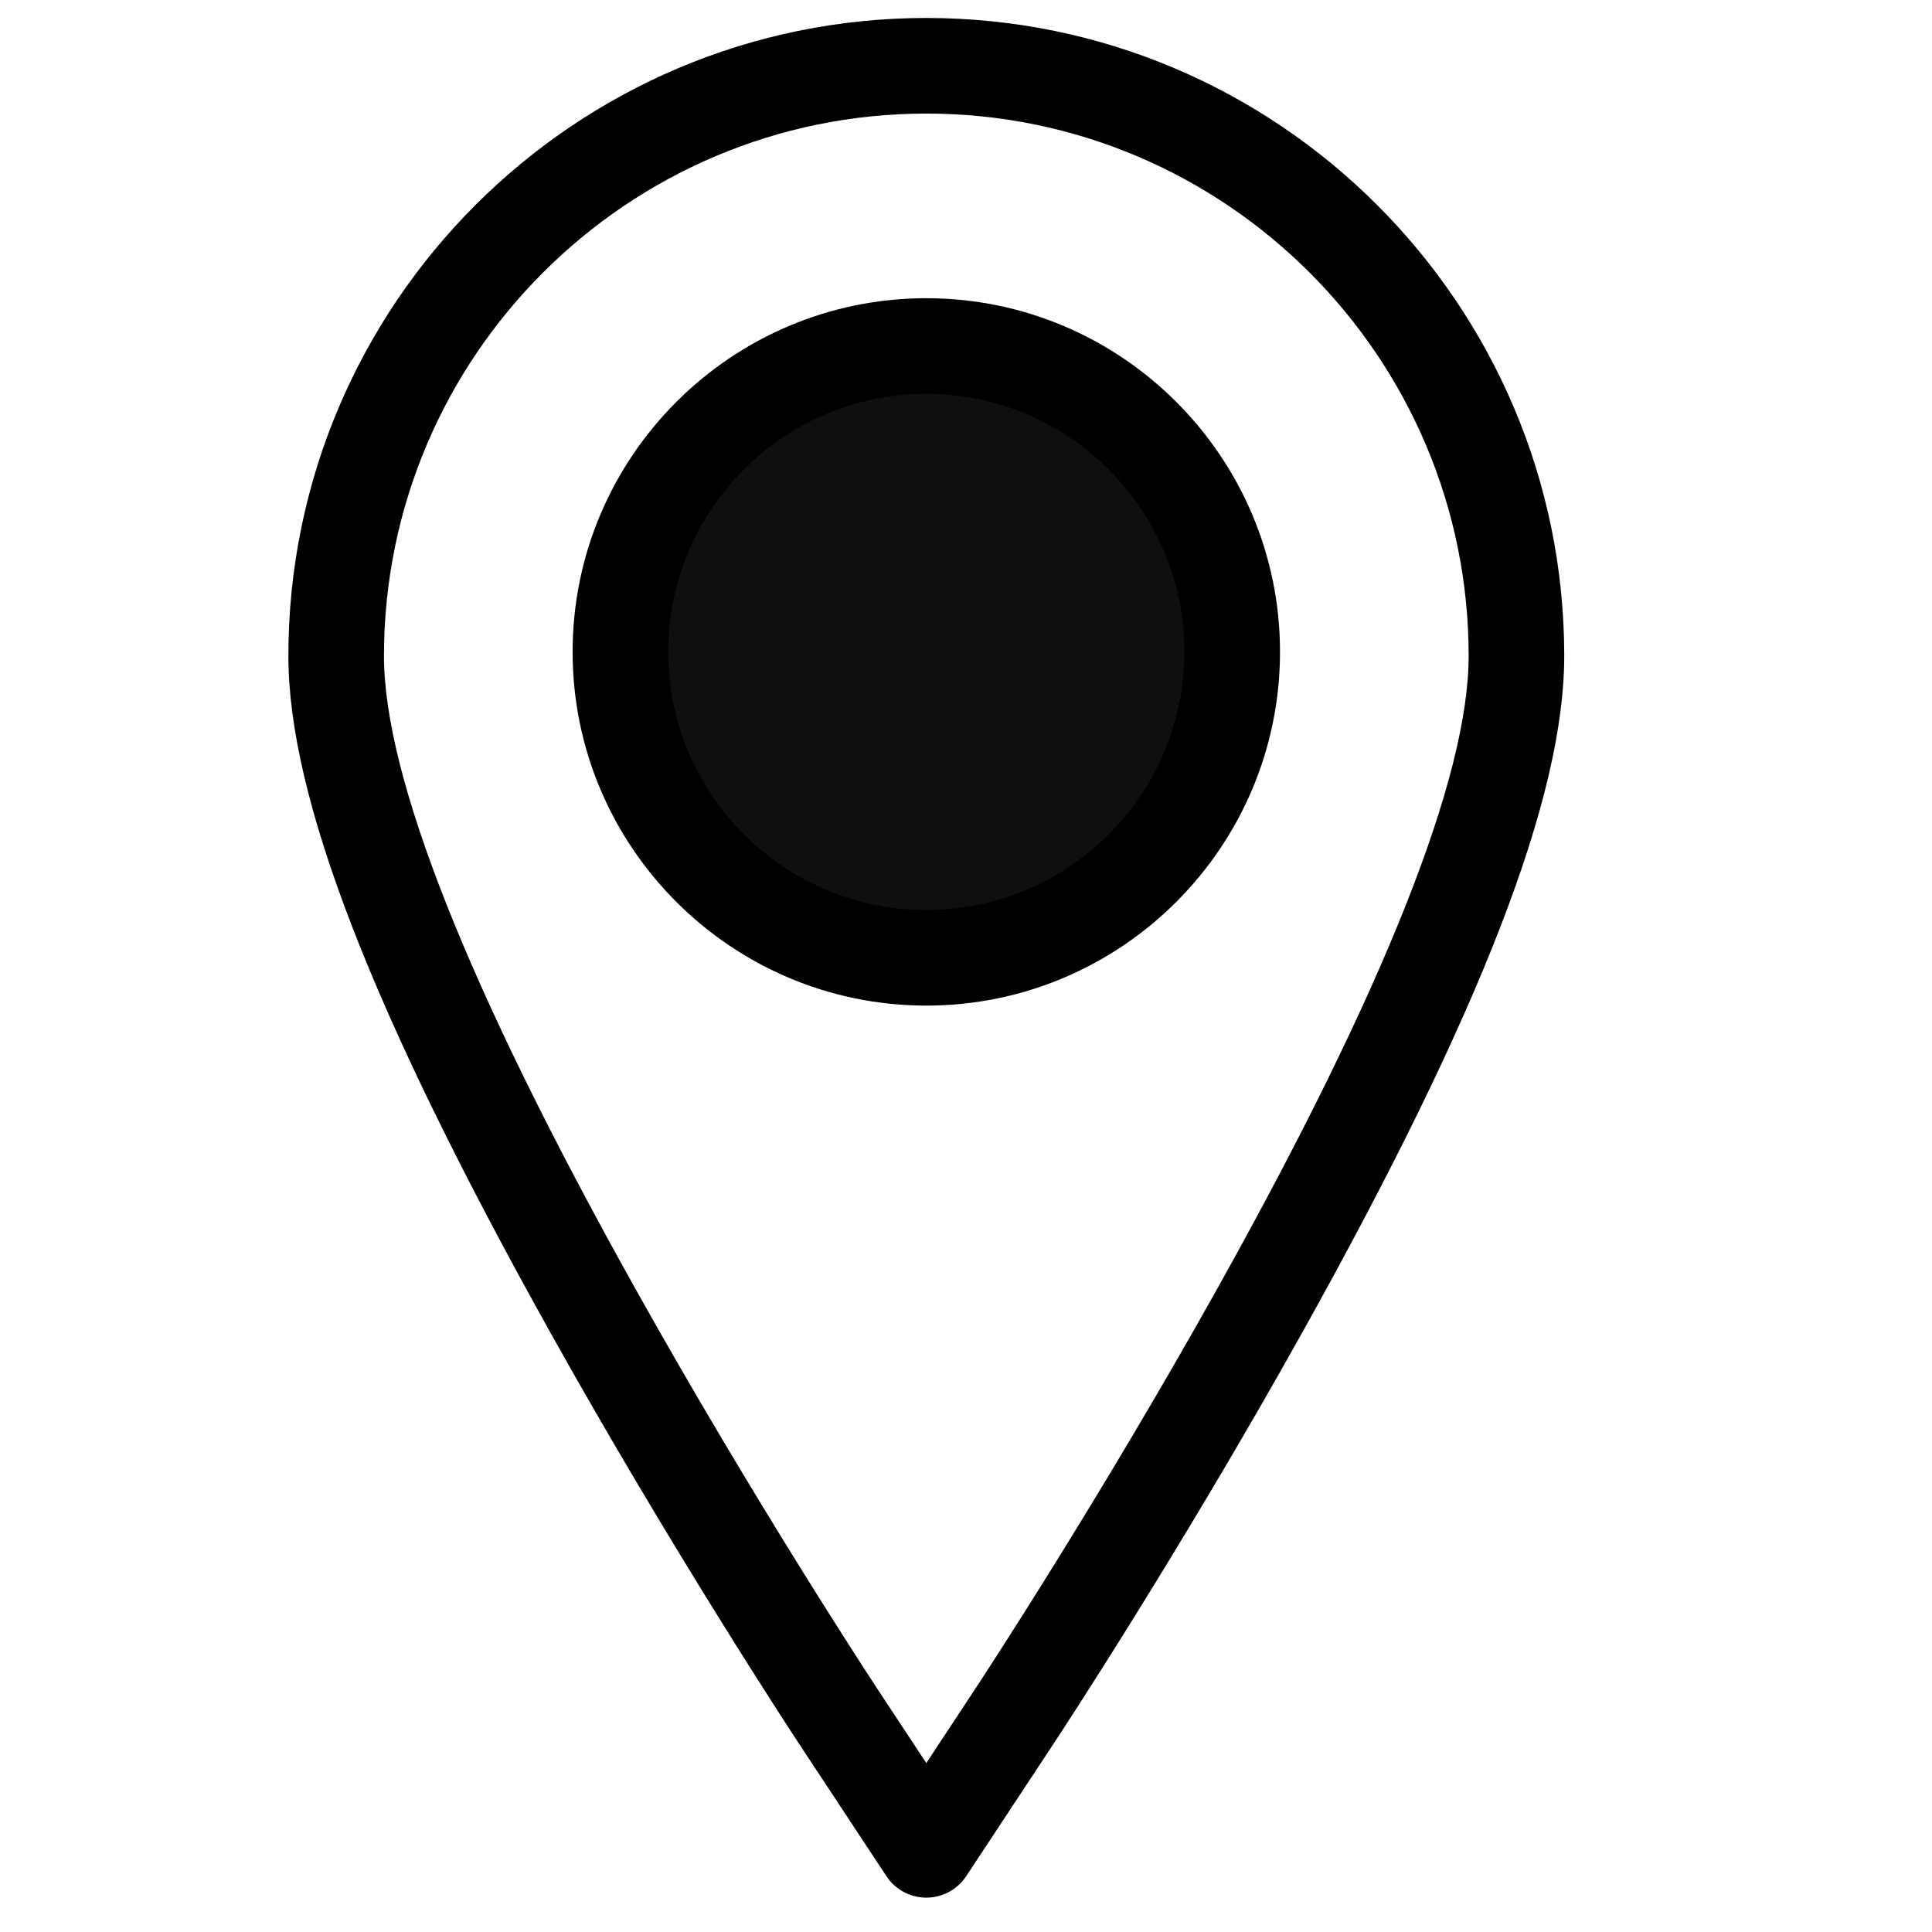 
                
                <svg version="1.1" id="Capa_1" xmlns="http://www.w3.org/2000/svg" xmlns:xlink="http://www.w3.org/1999/xlink" x="0px" y="0px"
                     width="32px" height="32px" viewBox="0 0 491.582 491.582" enable-background="new 0 0 491.582 491.582"
                     xml:space="preserve">
                <defs>
                    <filter id="Adobe_OpacityMaskFilter" filterUnits="userSpaceOnUse" x="81.567" y="18.368" width="308.25" height="444.678">
                        
                            <feColorMatrix  type="matrix" values="-1 0 0 0 1  0 -1 0 0 1  0 0 -1 0 1  0 0 0 1 0" color-interpolation-filters="sRGB" result="source"/>
                        <feFlood  style="flood-color:white;flood-opacity:1" result="back"/>
                        <feBlend  in="source" in2="back" mode="normal"/>
                    </filter>
                </defs>
                <mask maskUnits="userSpaceOnUse" x="81.567" y="18.368" width="308.25" height="444.678" id="SVGID_1_">
                    <g filter="url(#Adobe_OpacityMaskFilter)">
                        <circle fill="#FFFFFF" cx="238.125" cy="168.225" r="72.483"/>
                    </g>
                </mask>
                <path mask="url(#SVGID_1_)" fill="#101010" d="M120.241,69.339c-19.659,23.302-43.134,82.167-37.943,112.209
                    c13.232,76.587,156.477,281.498,156.477,281.498S376.15,265.814,389.092,188.683c4.775-28.468-14.939-87.706-32.106-110.913
                    c-20.25-27.374-88.572-57.873-122.59-59.348C201.423,16.993,141.523,44.113,120.241,69.339z"/>
                <g>
                    <g>
                        <path d="M235.691,4.572c-89.5,0-162.315,72.814-162.315,162.315c0,35.966,21.175,90.663,66.638,172.135
                            c31.023,55.59,61.904,102.546,63.206,104.523l22.32,33.83c2.25,3.413,6.064,5.466,10.151,5.466c4.089,0,7.901-2.053,10.153-5.466
                            l22.318-33.828c1.291-1.957,31.947-48.505,63.207-104.525c45.464-81.469,66.64-136.166,66.64-172.135
                            C398.009,77.386,325.192,4.572,235.691,4.572z M310.13,327.169c-30.827,55.237-60.997,101.057-62.271,102.98l-12.168,18.446
                            l-12.166-18.44c-1.276-1.941-31.681-48.17-62.272-102.986c-42.171-75.572-63.554-129.5-63.554-160.282
                            c0-76.089,61.903-137.992,137.992-137.992c76.091,0,137.995,61.902,137.995,137.992
                            C373.685,197.673,352.302,251.599,310.13,327.169z"/>
                        <path d="M235.691,75.878c-49.623,0-89.995,40.372-89.995,89.995c0,49.623,40.372,89.995,89.995,89.995
                            c49.625,0,89.997-40.372,89.997-89.995C325.687,116.25,285.315,75.878,235.691,75.878z M235.691,231.545
                            c-36.211,0-65.672-29.46-65.672-65.672c0-36.212,29.461-65.672,65.672-65.672c36.214,0,65.674,29.46,65.674,65.672
                            C301.365,202.085,271.905,231.545,235.691,231.545z"/>
                    </g>
                </g>
                </svg>
                


                